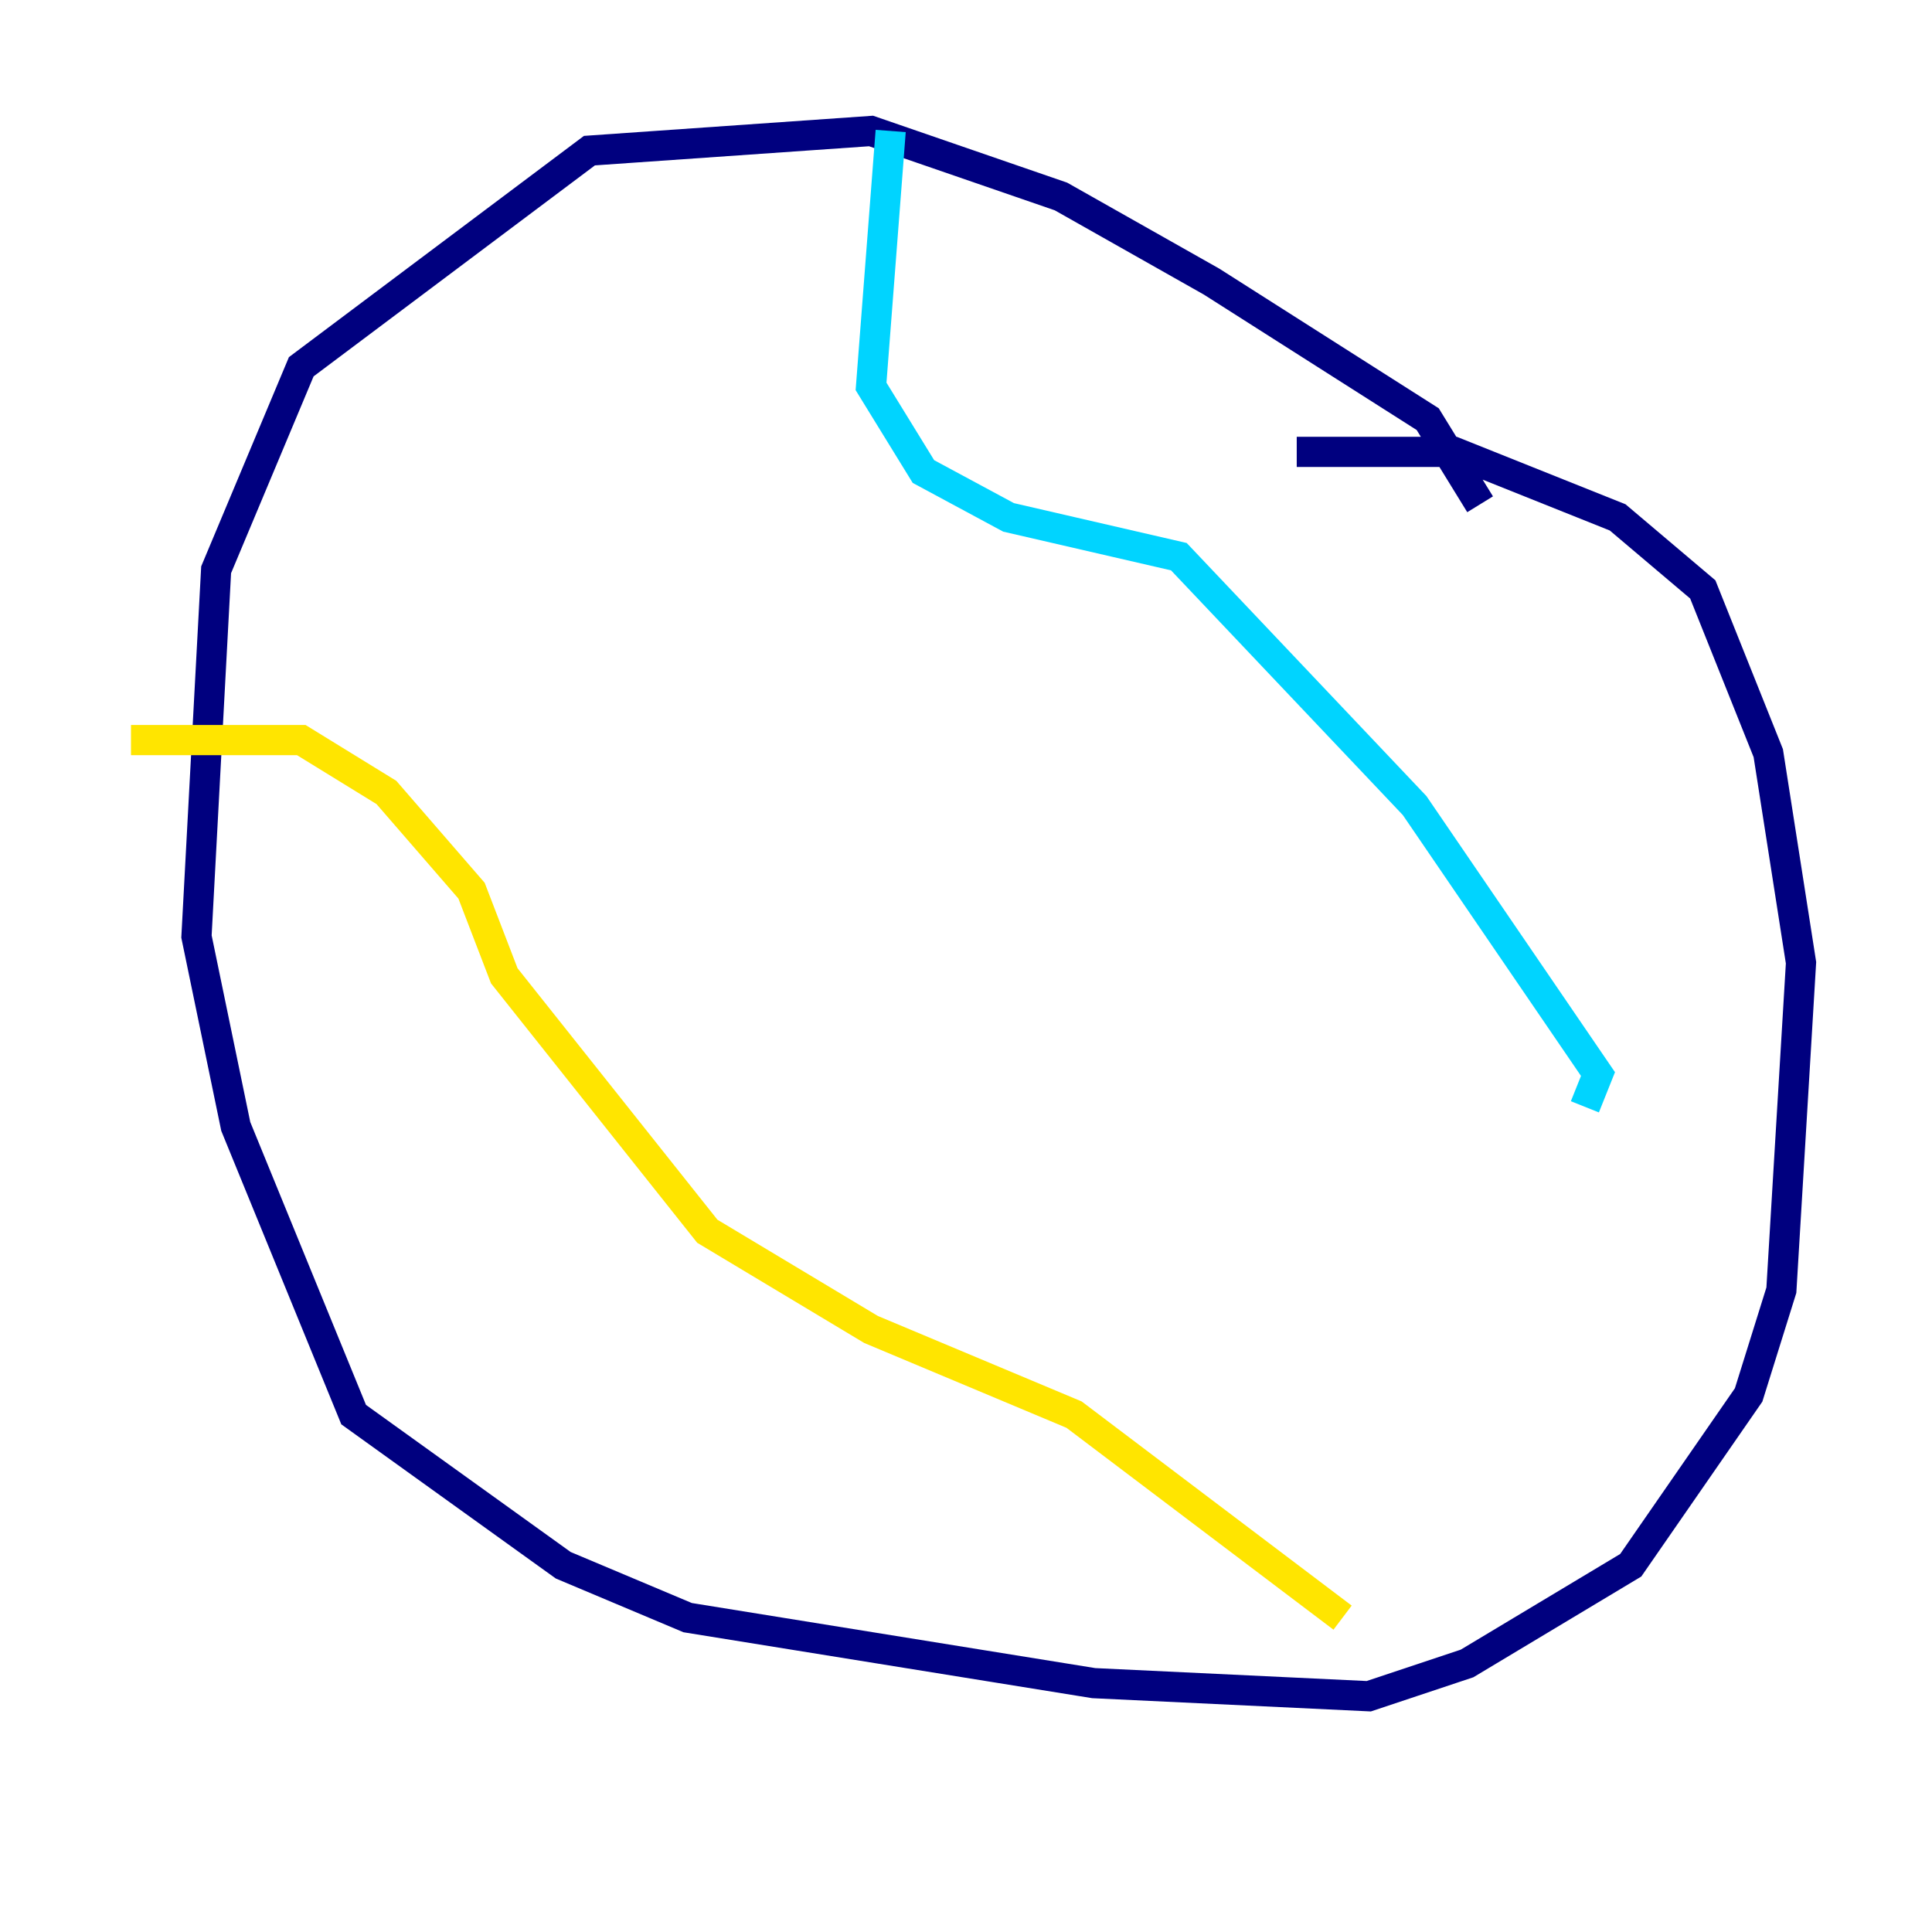 <?xml version="1.0" encoding="utf-8" ?>
<svg baseProfile="tiny" height="128" version="1.2" viewBox="0,0,128,128" width="128" xmlns="http://www.w3.org/2000/svg" xmlns:ev="http://www.w3.org/2001/xml-events" xmlns:xlink="http://www.w3.org/1999/xlink"><defs /><polyline fill="none" points="98.061,33.41 94.59,27.77 80.271,18.658 70.291,13.017 57.709,8.678 39.051,9.98 19.959,24.298 14.319,37.749 13.017,62.047 15.62,74.63 23.43,93.722 37.315,103.702 45.559,107.173 72.461,111.512 90.685,112.38 97.193,110.21 108.041,103.702 115.851,92.42 118.02,85.478 119.322,63.783 117.153,49.898 112.814,39.051 107.173,34.278 96.325,29.939 85.912,29.939" stroke="#00007f" stroke-width="2" /><polyline fill="none" points="59.01,8.678 57.709,25.6 61.18,31.241 66.82,34.278 78.102,36.881 93.722,53.37 105.871,71.159 105.003,73.329" stroke="#00d4ff" stroke-width="2" /><polyline fill="none" points="8.678,49.031 19.959,49.031 25.6,52.502 31.241,59.01 33.41,64.651 46.861,81.573 57.709,88.081 71.159,93.722 88.949,107.173" stroke="#ffe500" stroke-width="2" /><polyline fill="none" points="109.342,78.102 109.342,78.102" stroke="#7f0000" stroke-width="2" /></svg>